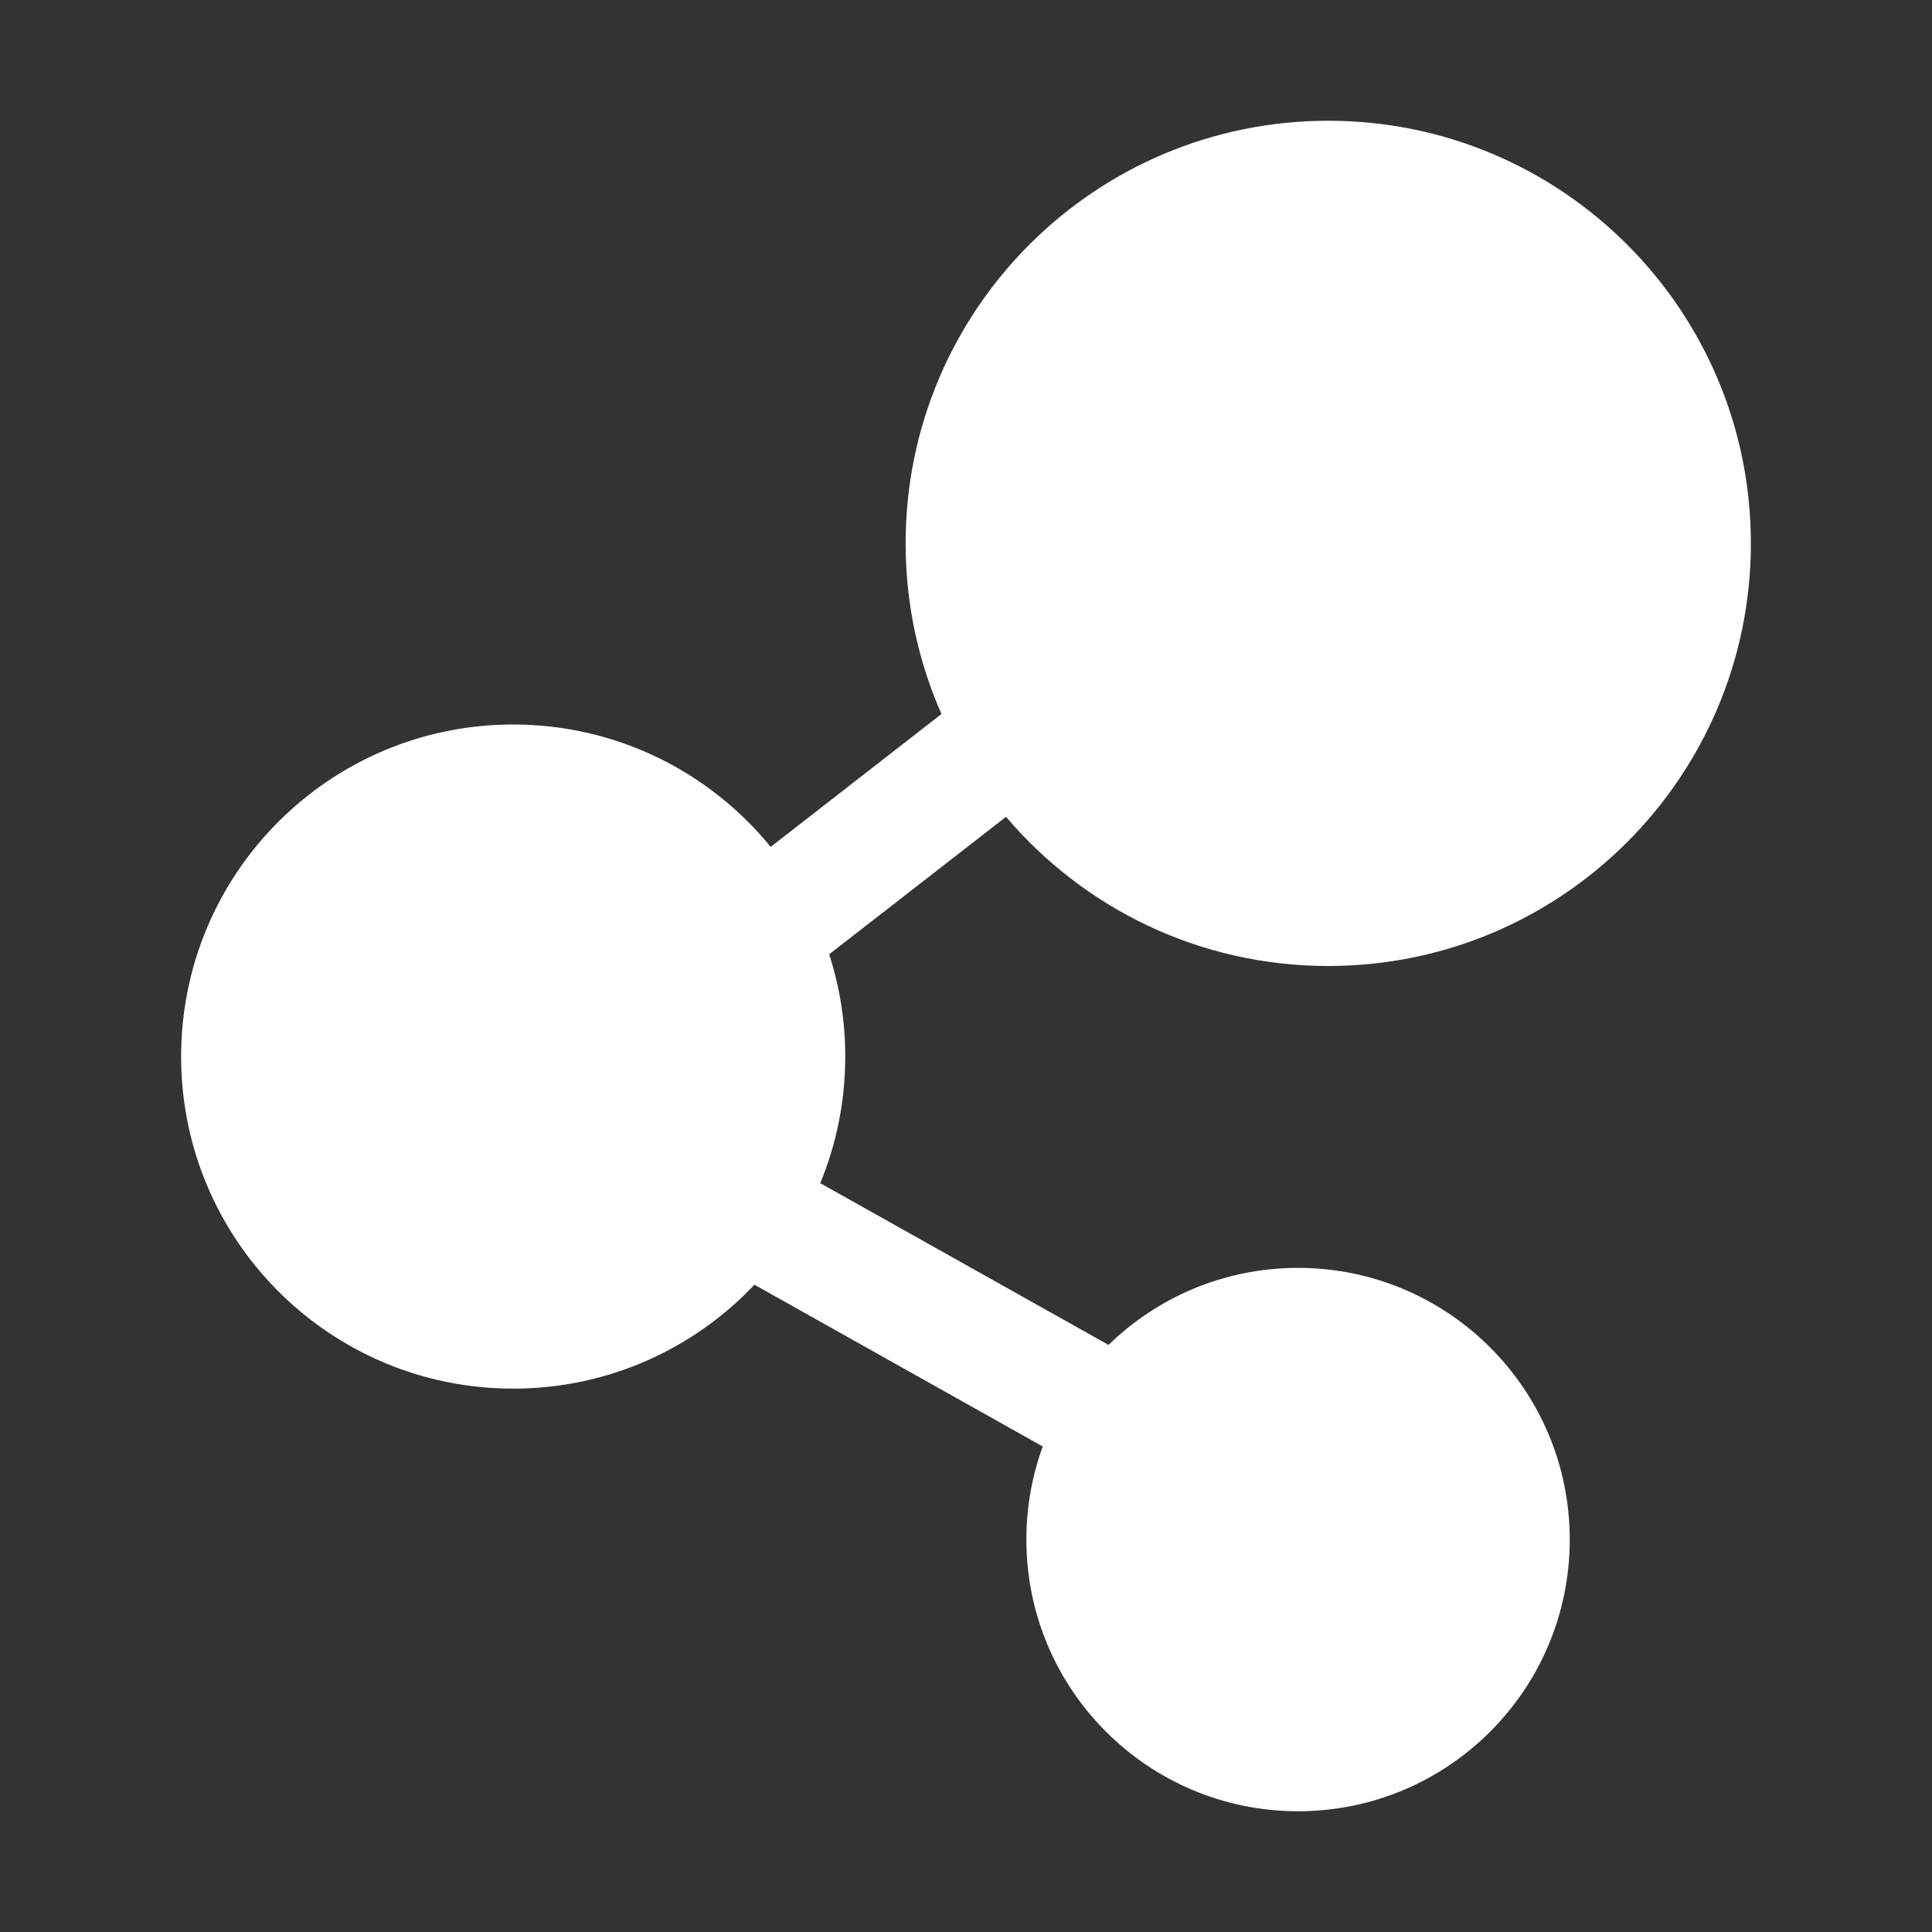 <svg width="32" height="32" viewBox="0 0 32 32" fill="none" xmlns="http://www.w3.org/2000/svg">
<rect x="0" y="0" width="32" height="32" fill="#333333" stroke="none"/>
<path d="M22 16C25.866 16 29 12.866 29 9C29 5.134 25.866 2 22 2C18.134 2 15 5.134 15 9C15 10.006 15.212 10.962 15.594 11.826L12.765 14.027C11.756 12.79 10.22 12 8.5 12C5.462 12 3 14.462 3 17.5C3 20.538 5.462 23 8.5 23C10.074 23 11.494 22.339 12.496 21.279L17.271 23.958C17.096 24.439 17 24.958 17 25.5C17 27.985 19.015 30 21.5 30C23.985 30 26 27.985 26 25.5C26 23.015 23.985 21 21.5 21C20.279 21 19.171 21.486 18.361 22.276L13.586 19.597C13.853 18.951 14 18.242 14 17.5C14 16.909 13.907 16.34 13.734 15.806L16.663 13.529C17.947 15.041 19.861 16 22 16Z" fill="#ffffff"/>
</svg>
